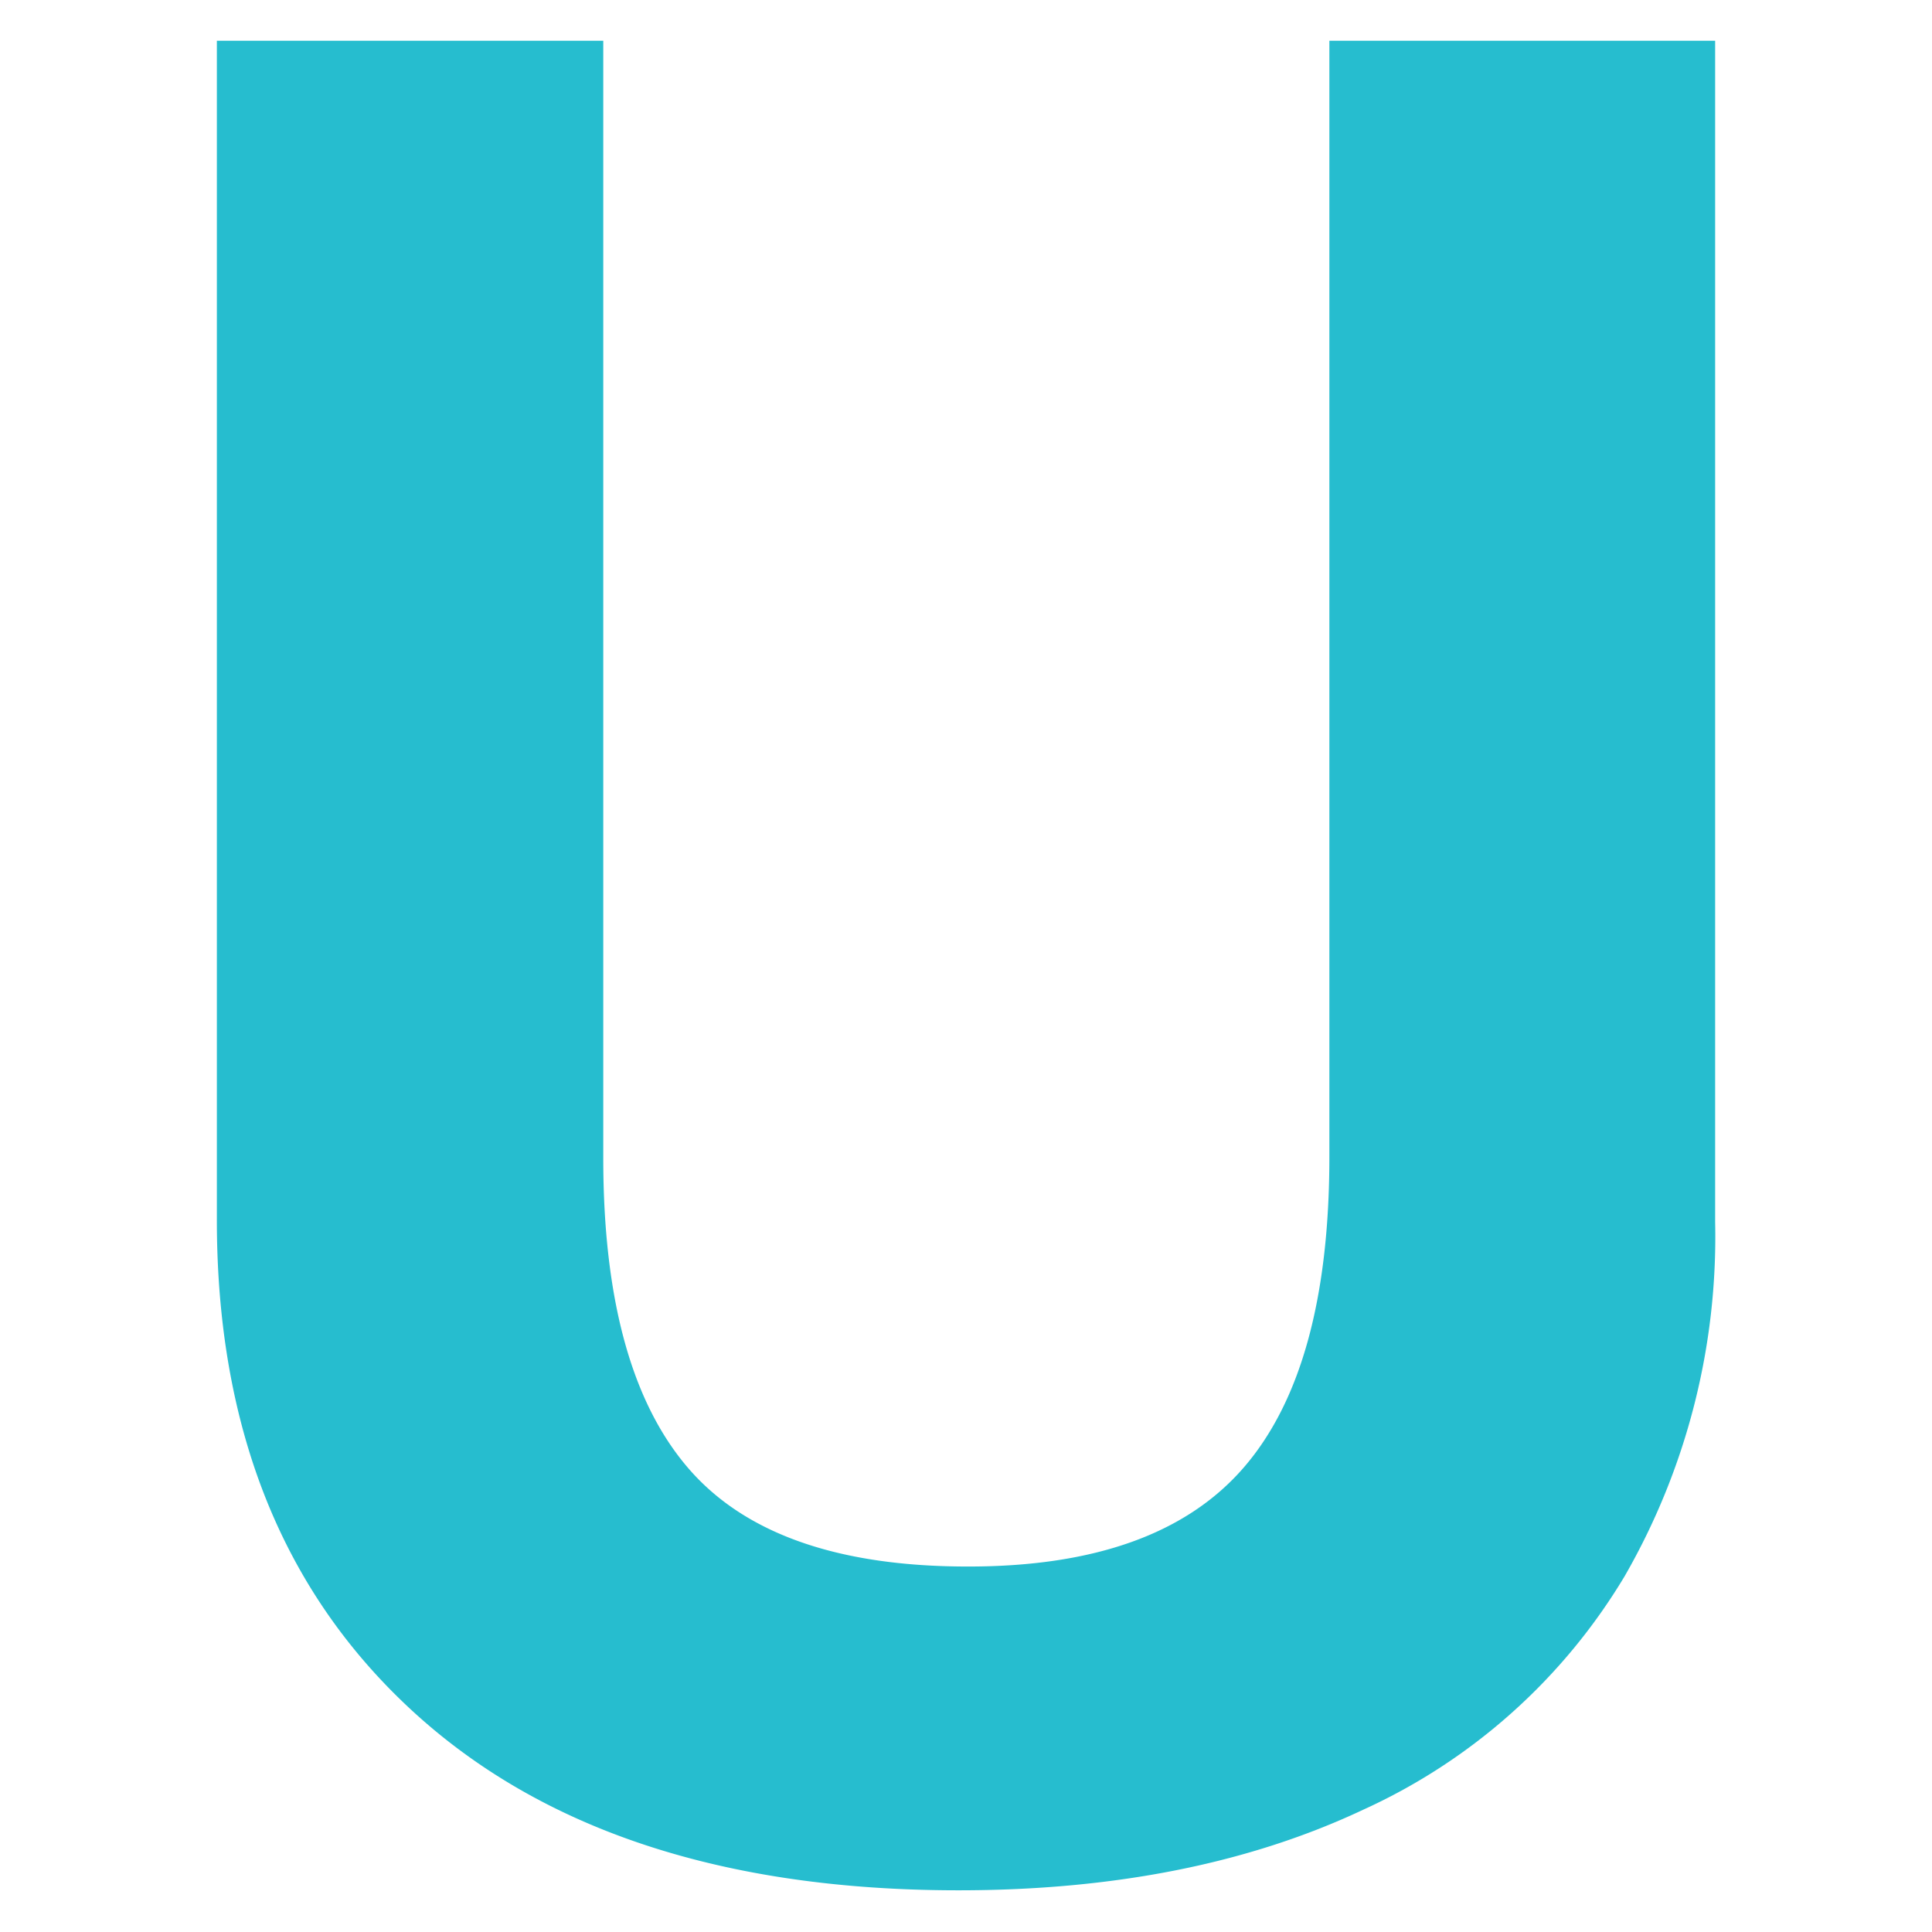 <svg id="Layer_1" data-name="Layer 1" xmlns="http://www.w3.org/2000/svg" viewBox="0 0 120 120"><defs><style>.cls-1{fill:#26bdcf;}</style></defs><title>0</title><path class="cls-1" d="M106.53,2.53V75.9a42.26,42.26,0,0,1-5.62,22,36.57,36.57,0,0,1-16.25,14.51q-10.62,5-25.12,5-21.87,0-34-11.21T13.47,75.59V2.53h24V71.94q0,13.11,5.27,19.24T60.15,97.3q11.79,0,17.11-6.16t5.31-19.35V2.53Z"/></svg>
